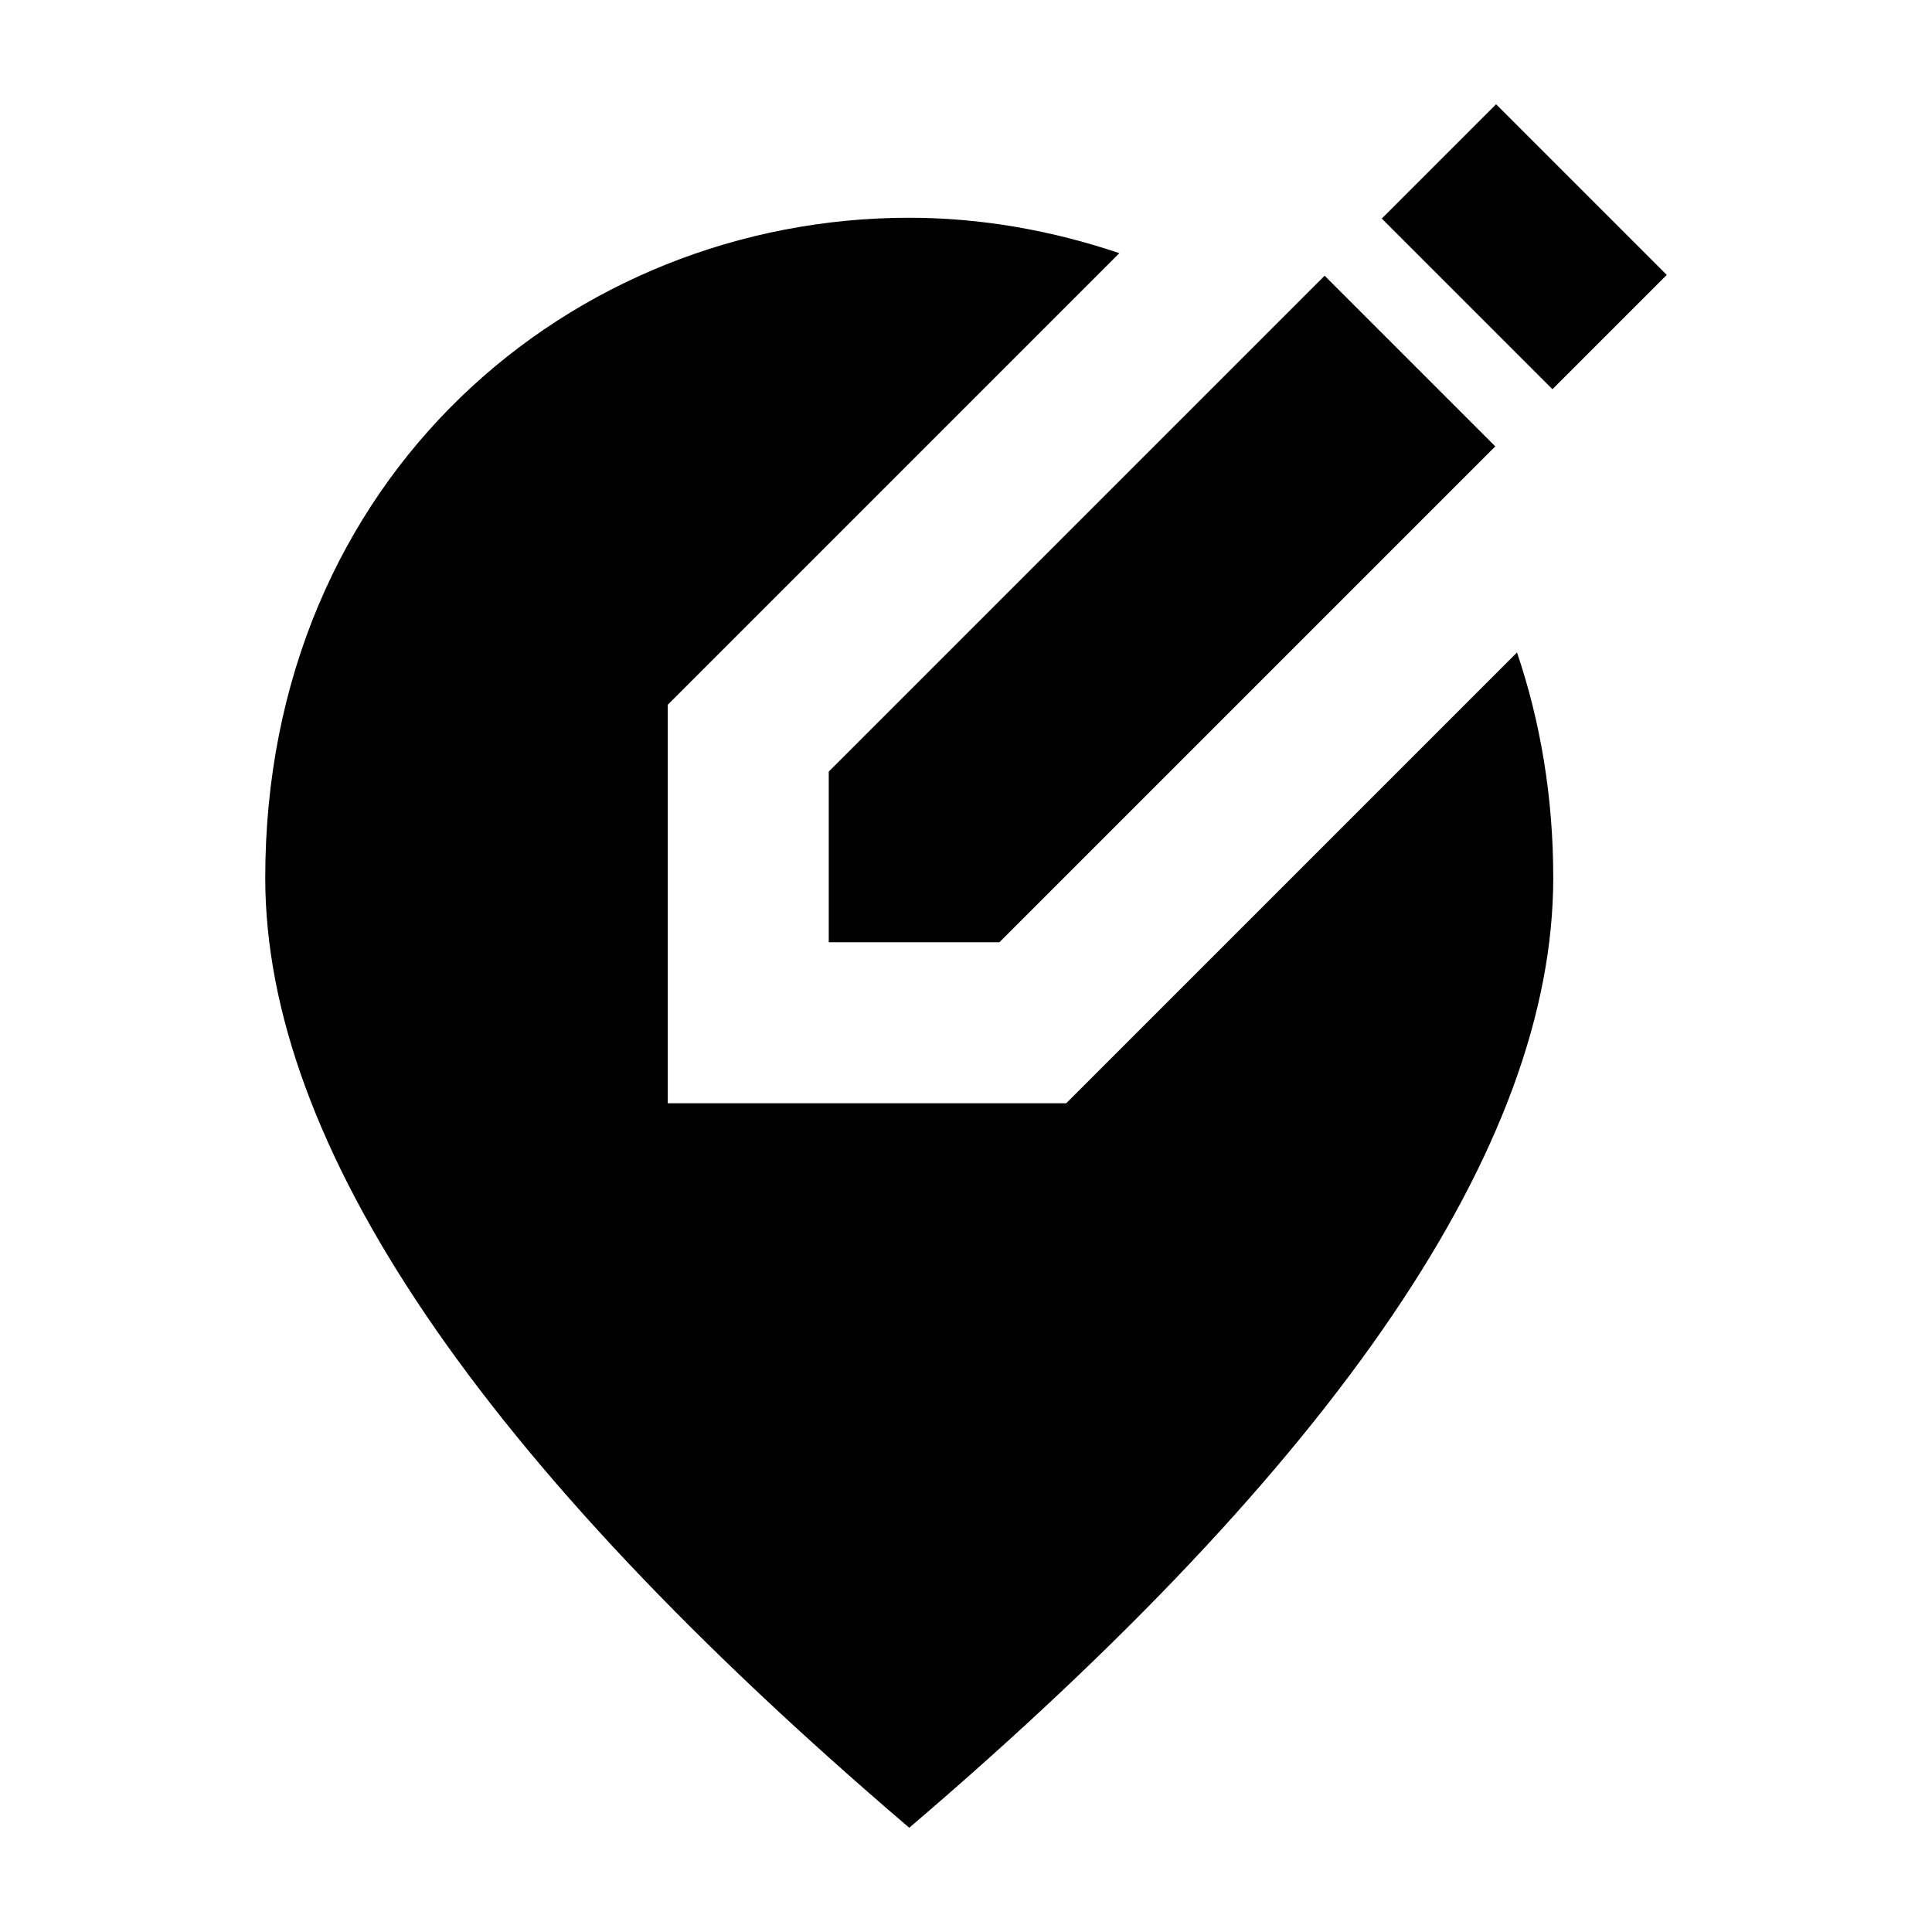 <svg width="24" height="24" viewBox="0 0 24 24"  xmlns="http://www.w3.org/2000/svg">
<path d="M13.245 13.705H8.295V8.755L13.905 3.145C13.075 2.865 12.195 2.705 11.295 2.705C7.095 2.705 3.295 5.925 3.295 10.905C3.295 14.225 5.965 18.155 11.295 22.705C16.625 18.155 19.295 14.225 19.295 10.905C19.295 9.895 19.135 8.965 18.845 8.105L13.245 13.705ZM10.295 11.705H12.415L18.575 5.545L16.455 3.425L10.295 9.585V11.705ZM18.585 1.295L17.165 2.715L19.285 4.835L20.705 3.415L18.585 1.295Z" />
</svg>
